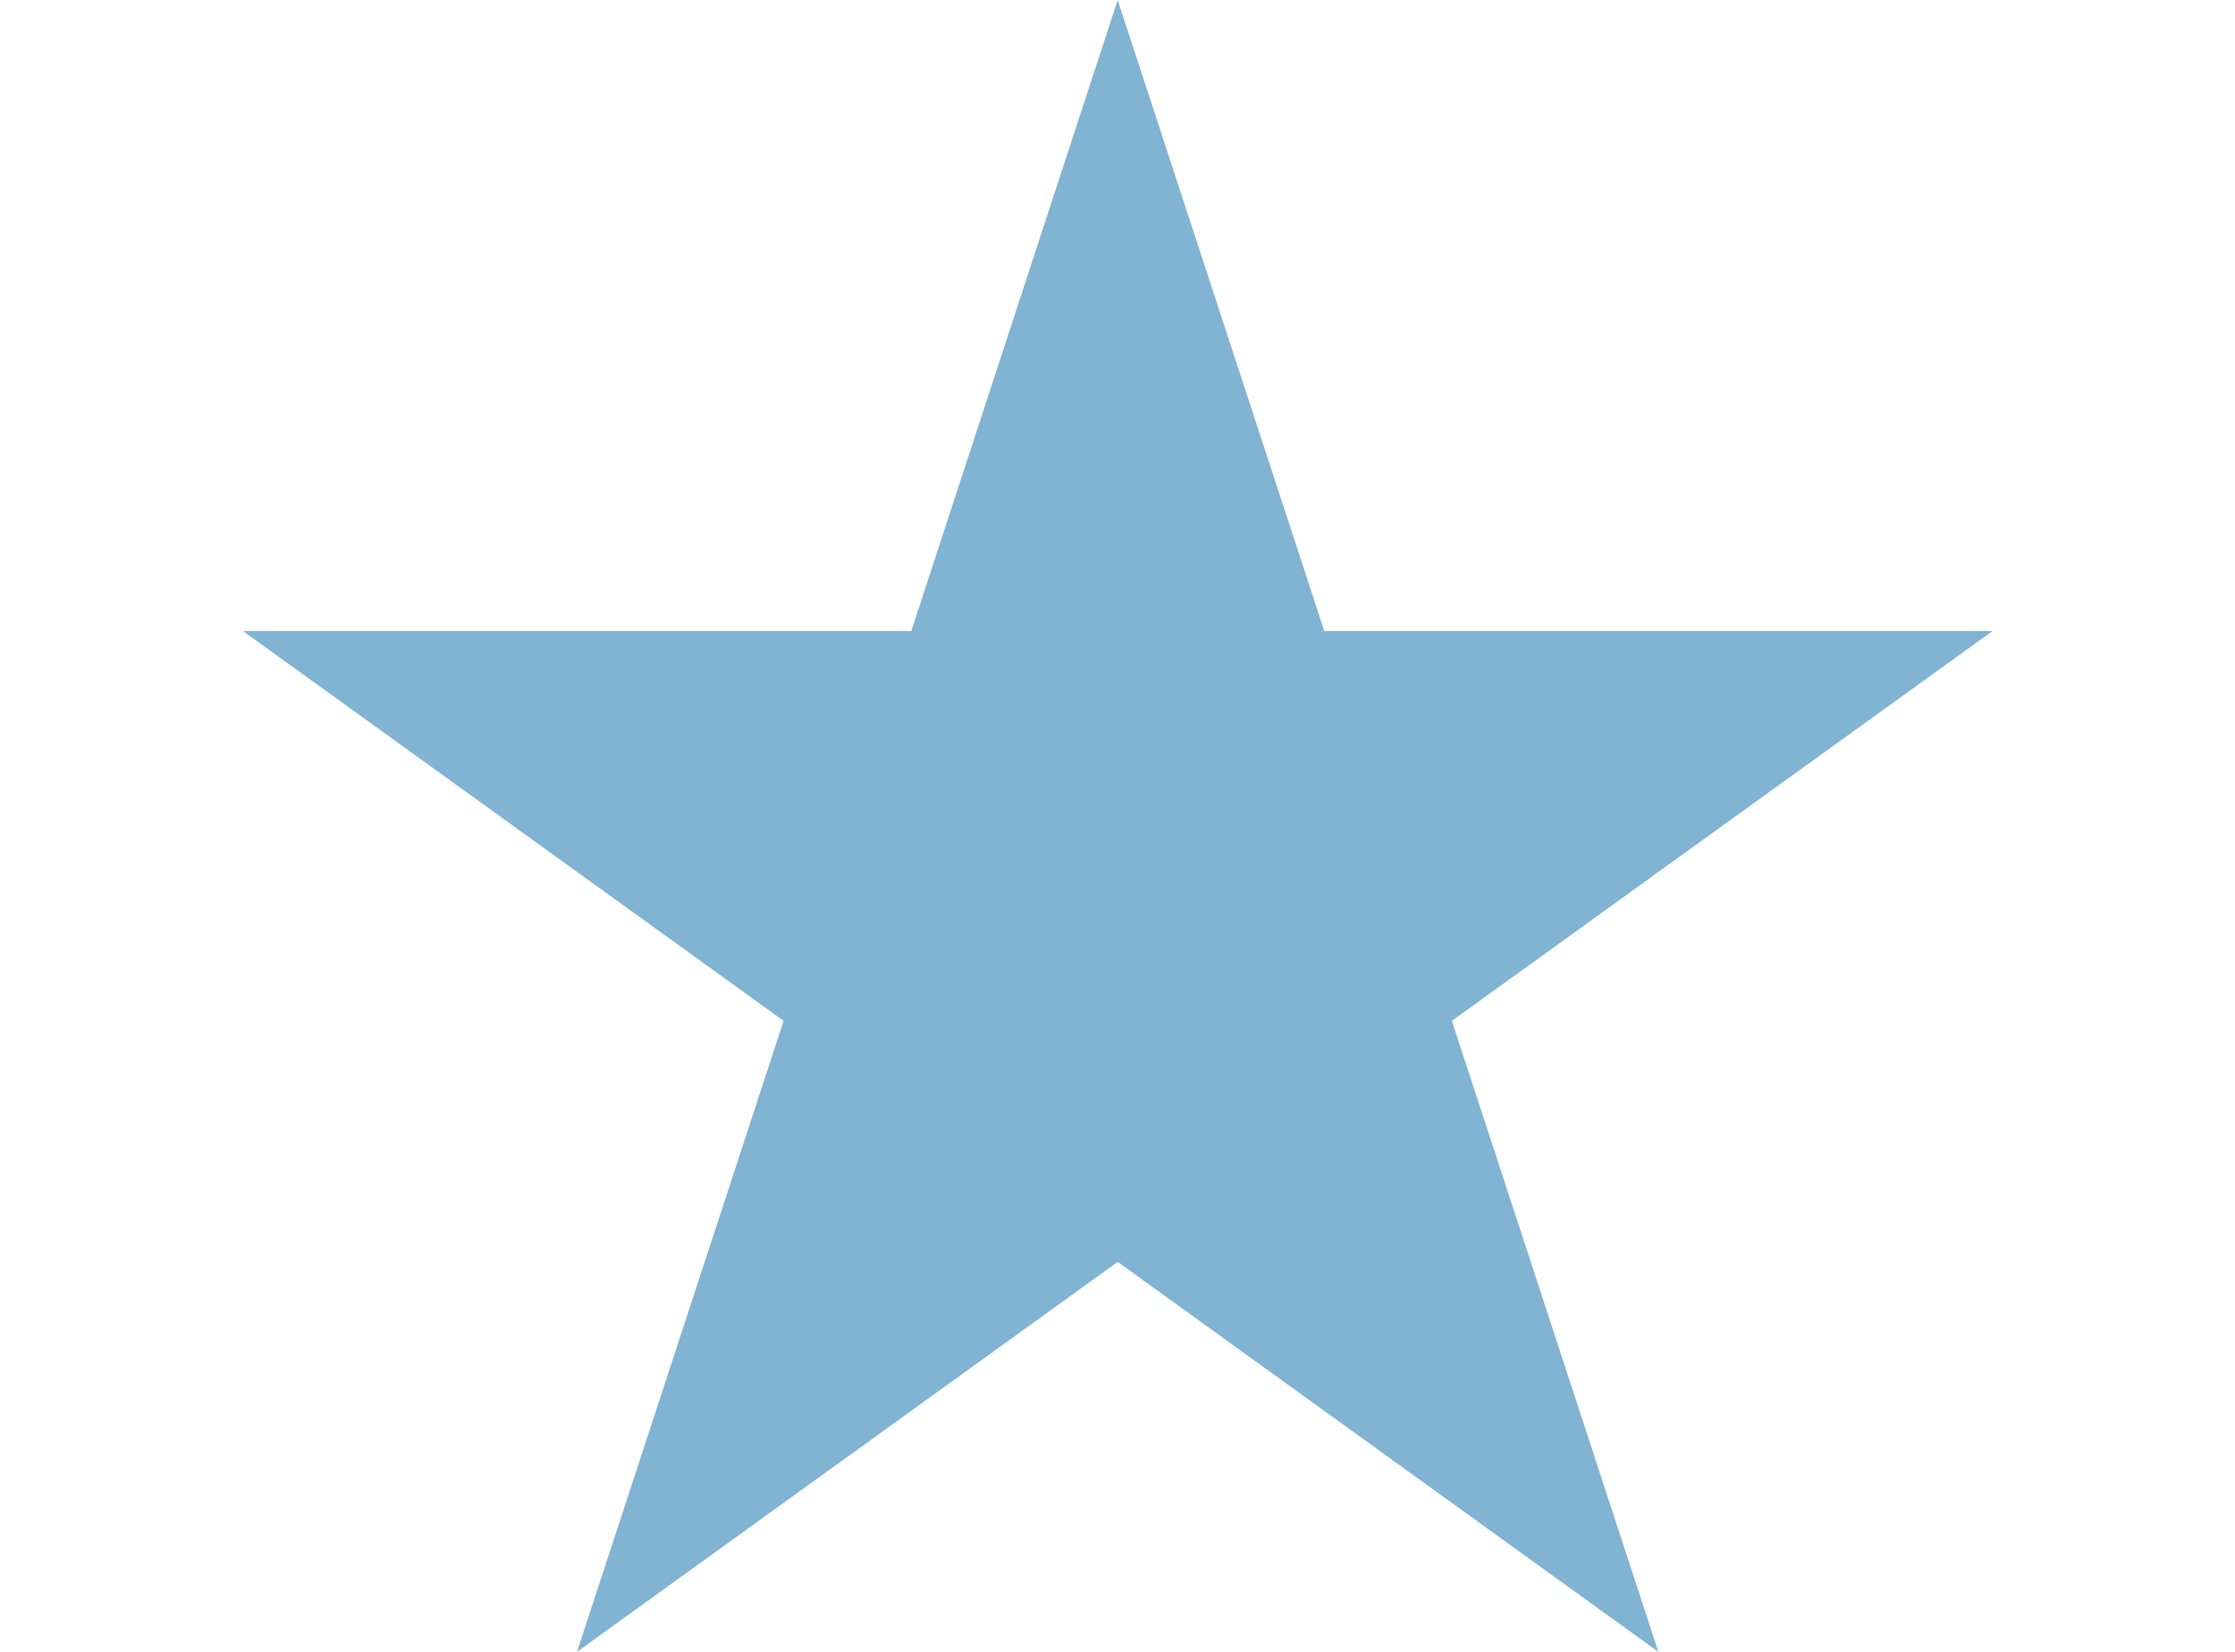 <svg xmlns="http://www.w3.org/2000/svg" width="23" height="17" viewBox="0 0 18 17">
  <path fill="#81B3D2"
        d="M9.002 0l2.126 6.494h6.877l-5.564 4.012L14.566 17l-5.564-4.013L3.438 17l2.126-6.494L0 6.494h6.878z"/>
</svg>
